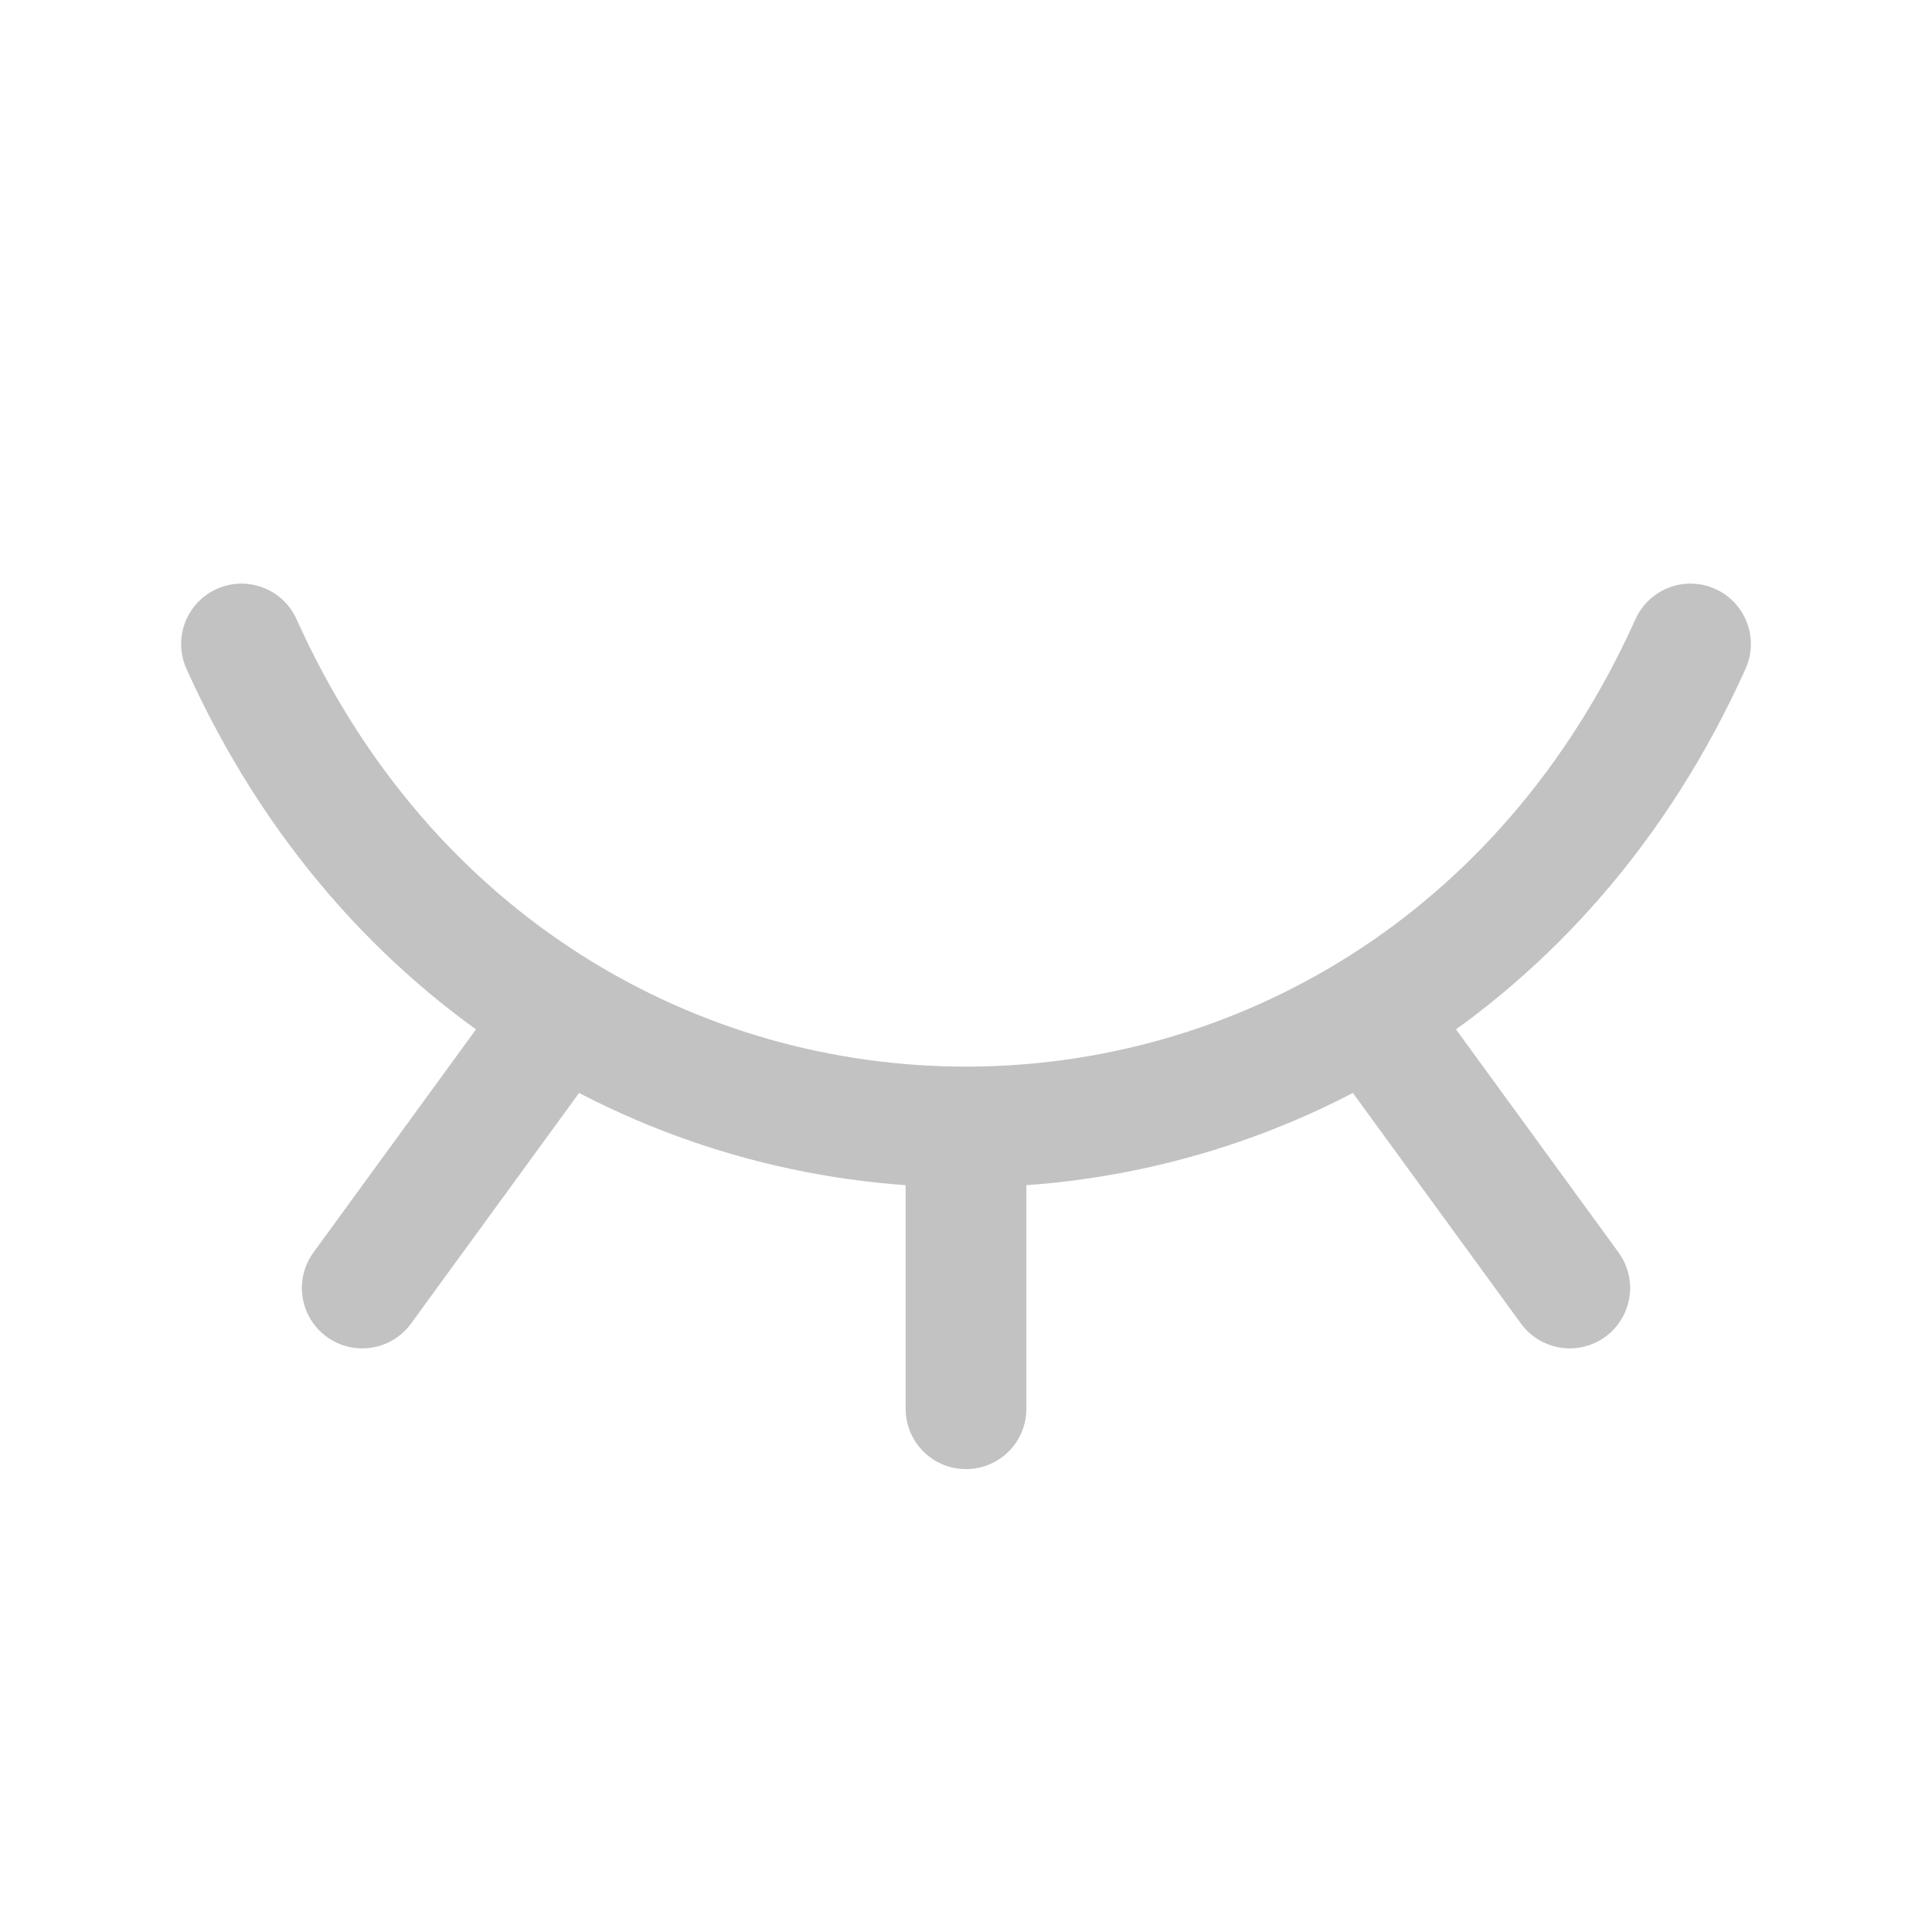 <svg xmlns="http://www.w3.org/2000/svg" width="1em" height="1em" viewBox="0 0 24 24"><path fill="none" stroke="#C2C2C2" stroke-linecap="round" stroke-linejoin="round" stroke-width="1.5" d="m19.5 16l-2.475-3.396M12 17.5V14m-7.5 2l2.469-3.388M3 8c3.6 8 14.4 8 18 0"/></svg>